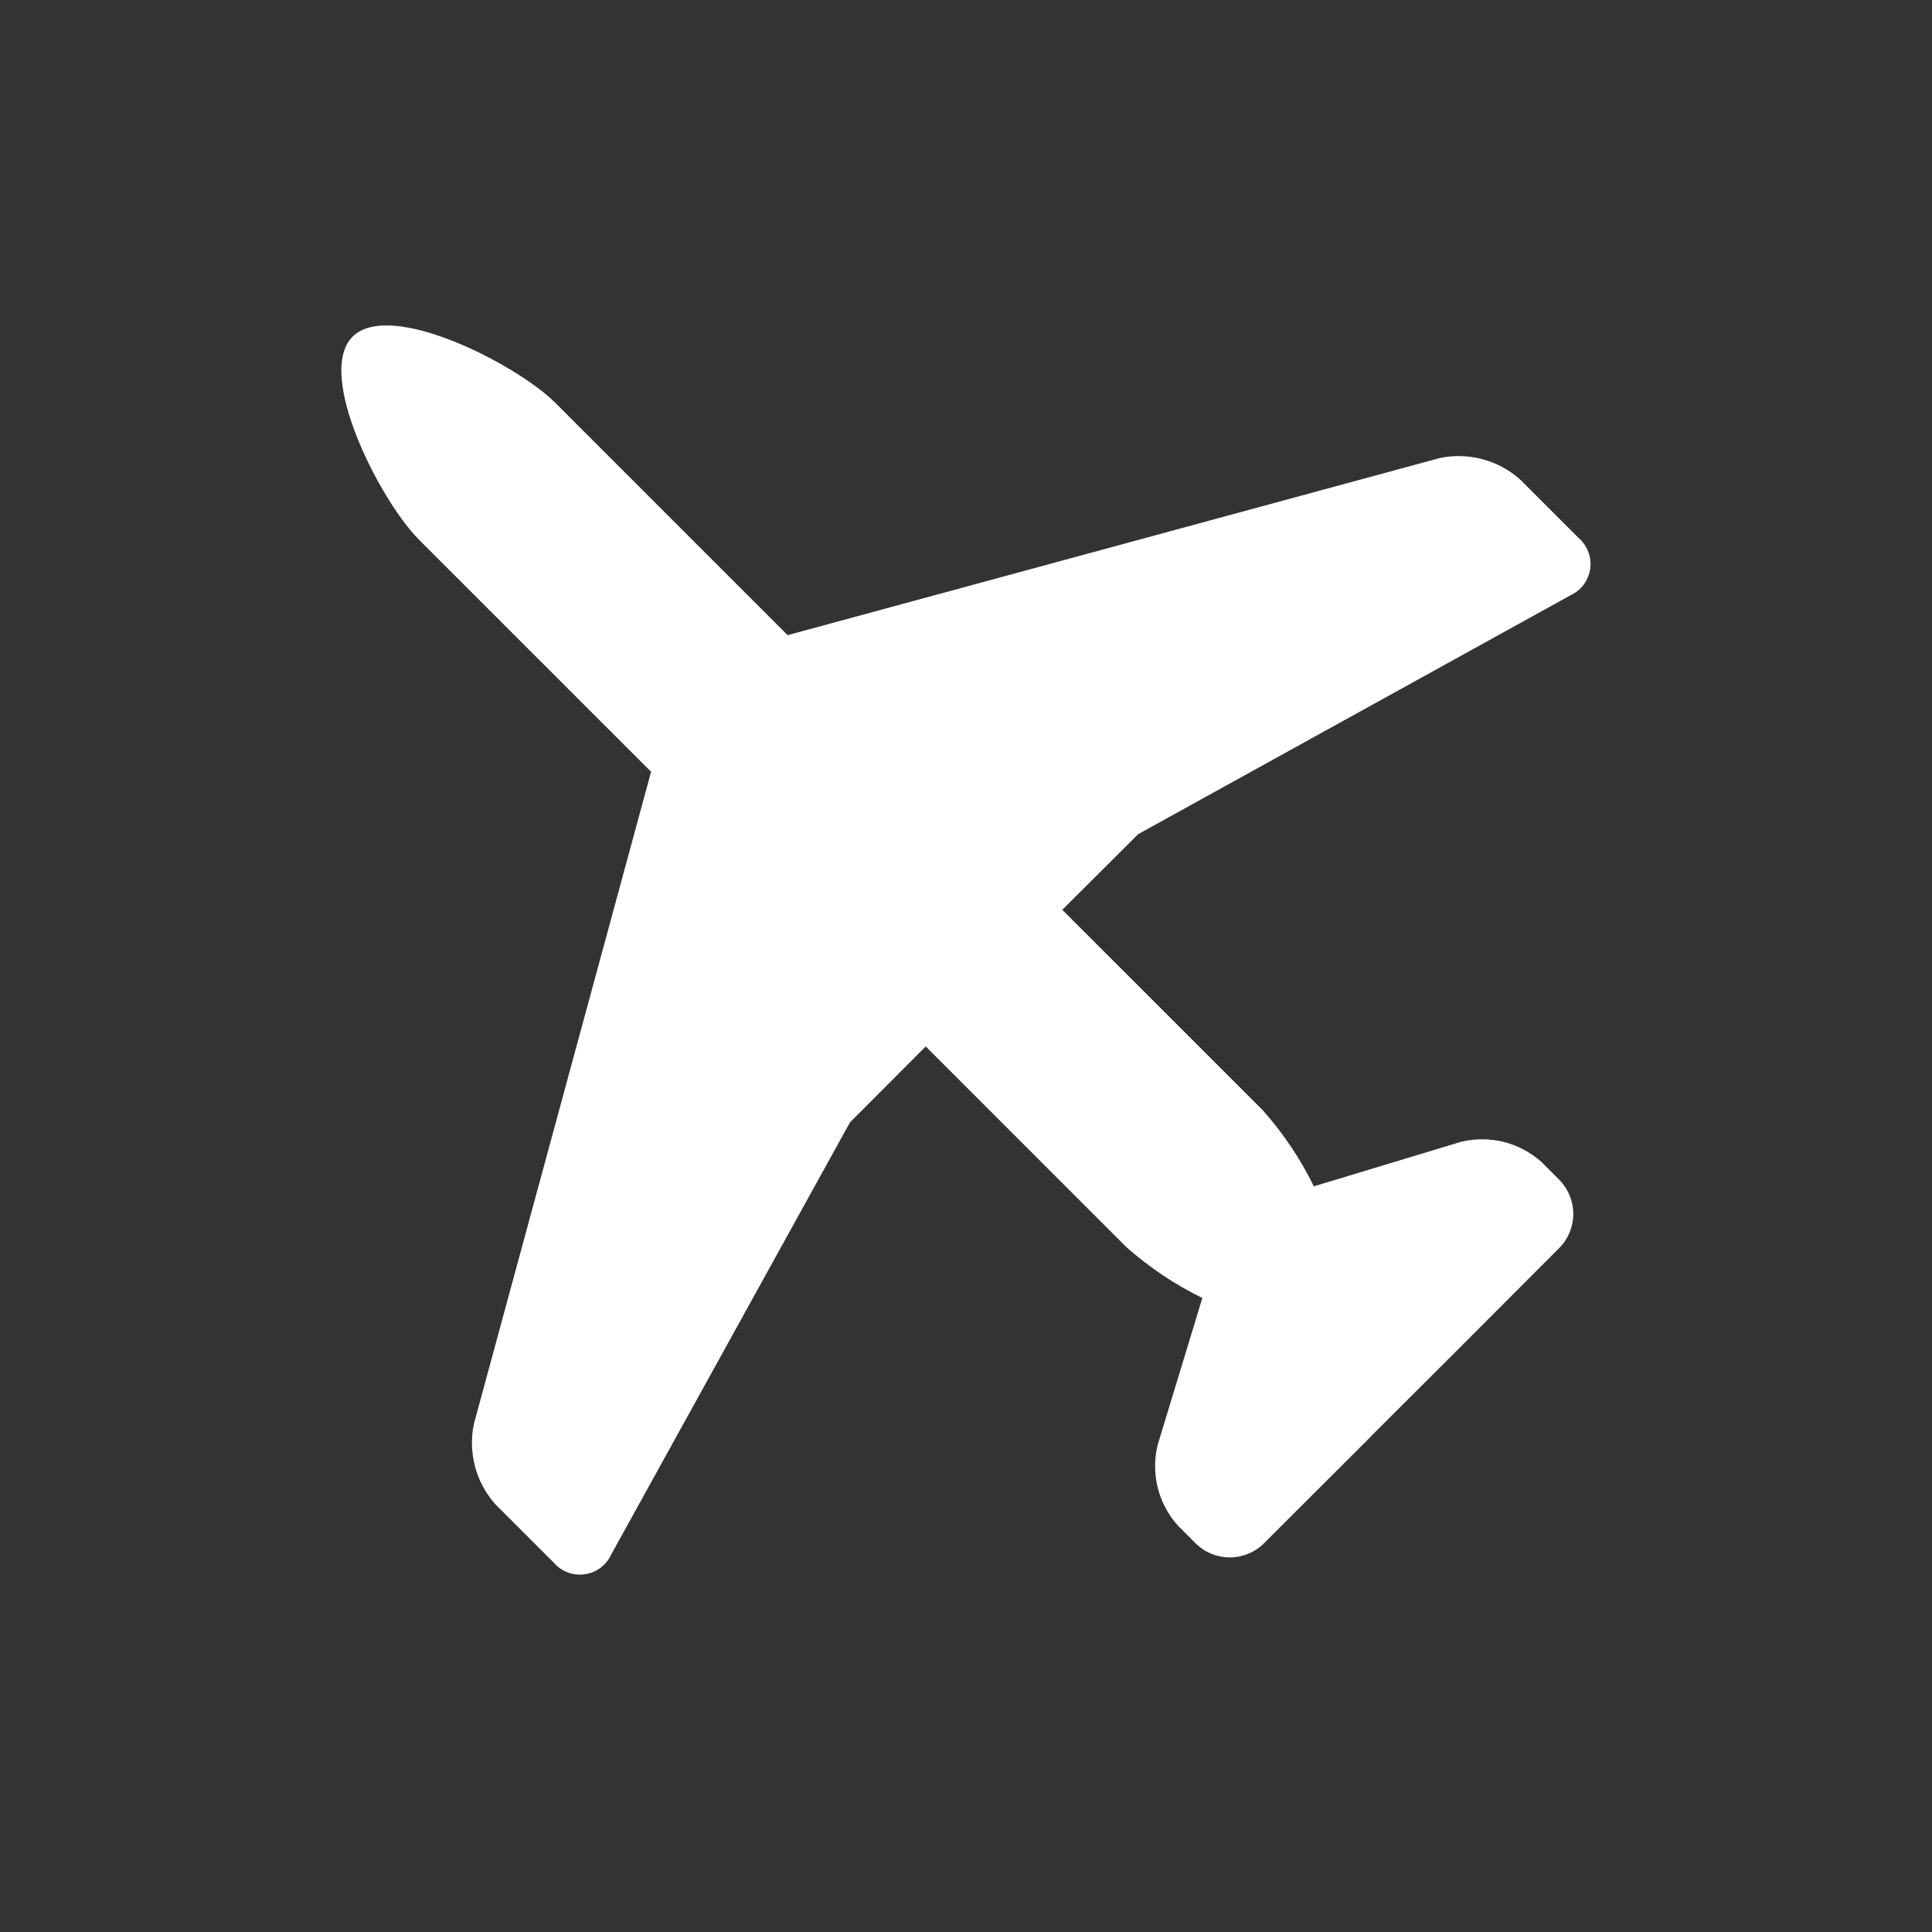 <svg width="24" height="24" viewBox="0 0 24 24" fill="none" xmlns="http://www.w3.org/2000/svg">
<rect x="0" y="0" width="24" height="24" fill="#333333" stroke="none"/>
<g id="flight_svgrepo.com">
<path id="Vector" d="M5.201 6.7L8.088 9.587L8.081 9.613L5.888 17.684C5.85 17.861 5.855 18.043 5.901 18.218C5.947 18.392 6.034 18.553 6.154 18.687L6.878 19.411C6.925 19.466 6.985 19.508 7.052 19.533C7.119 19.558 7.192 19.567 7.263 19.556C7.334 19.547 7.402 19.519 7.46 19.476C7.517 19.432 7.563 19.375 7.593 19.31L10.559 13.942L11.5 12.999L13.988 15.488C14.274 15.742 14.592 15.956 14.936 16.124L14.38 17.952C14.338 18.126 14.339 18.308 14.382 18.482C14.426 18.656 14.512 18.817 14.631 18.95L14.852 19.172C14.965 19.284 15.118 19.347 15.277 19.347C15.436 19.347 15.588 19.284 15.701 19.172L17.015 17.86L17.038 17.835L18.033 16.842L18.058 16.817L19.369 15.504C19.481 15.391 19.544 15.239 19.544 15.08C19.544 14.921 19.481 14.768 19.369 14.655L19.147 14.433C19.013 14.314 18.853 14.229 18.679 14.185C18.505 14.142 18.323 14.142 18.149 14.184L16.321 14.737C16.153 14.394 15.939 14.075 15.685 13.79L13.196 11.302L14.139 10.362L19.507 7.396C19.573 7.366 19.63 7.32 19.673 7.263C19.716 7.205 19.744 7.137 19.754 7.066C19.764 6.995 19.756 6.922 19.73 6.855C19.705 6.788 19.663 6.728 19.608 6.681L18.884 5.957C18.75 5.837 18.589 5.75 18.415 5.704C18.241 5.658 18.058 5.653 17.881 5.691L9.81 7.883L9.785 7.891L6.897 5.003C6.43 4.534 4.849 3.715 4.38 4.182C3.912 4.652 4.732 6.231 5.201 6.7Z" fill="white"/>
</g>
</svg>

